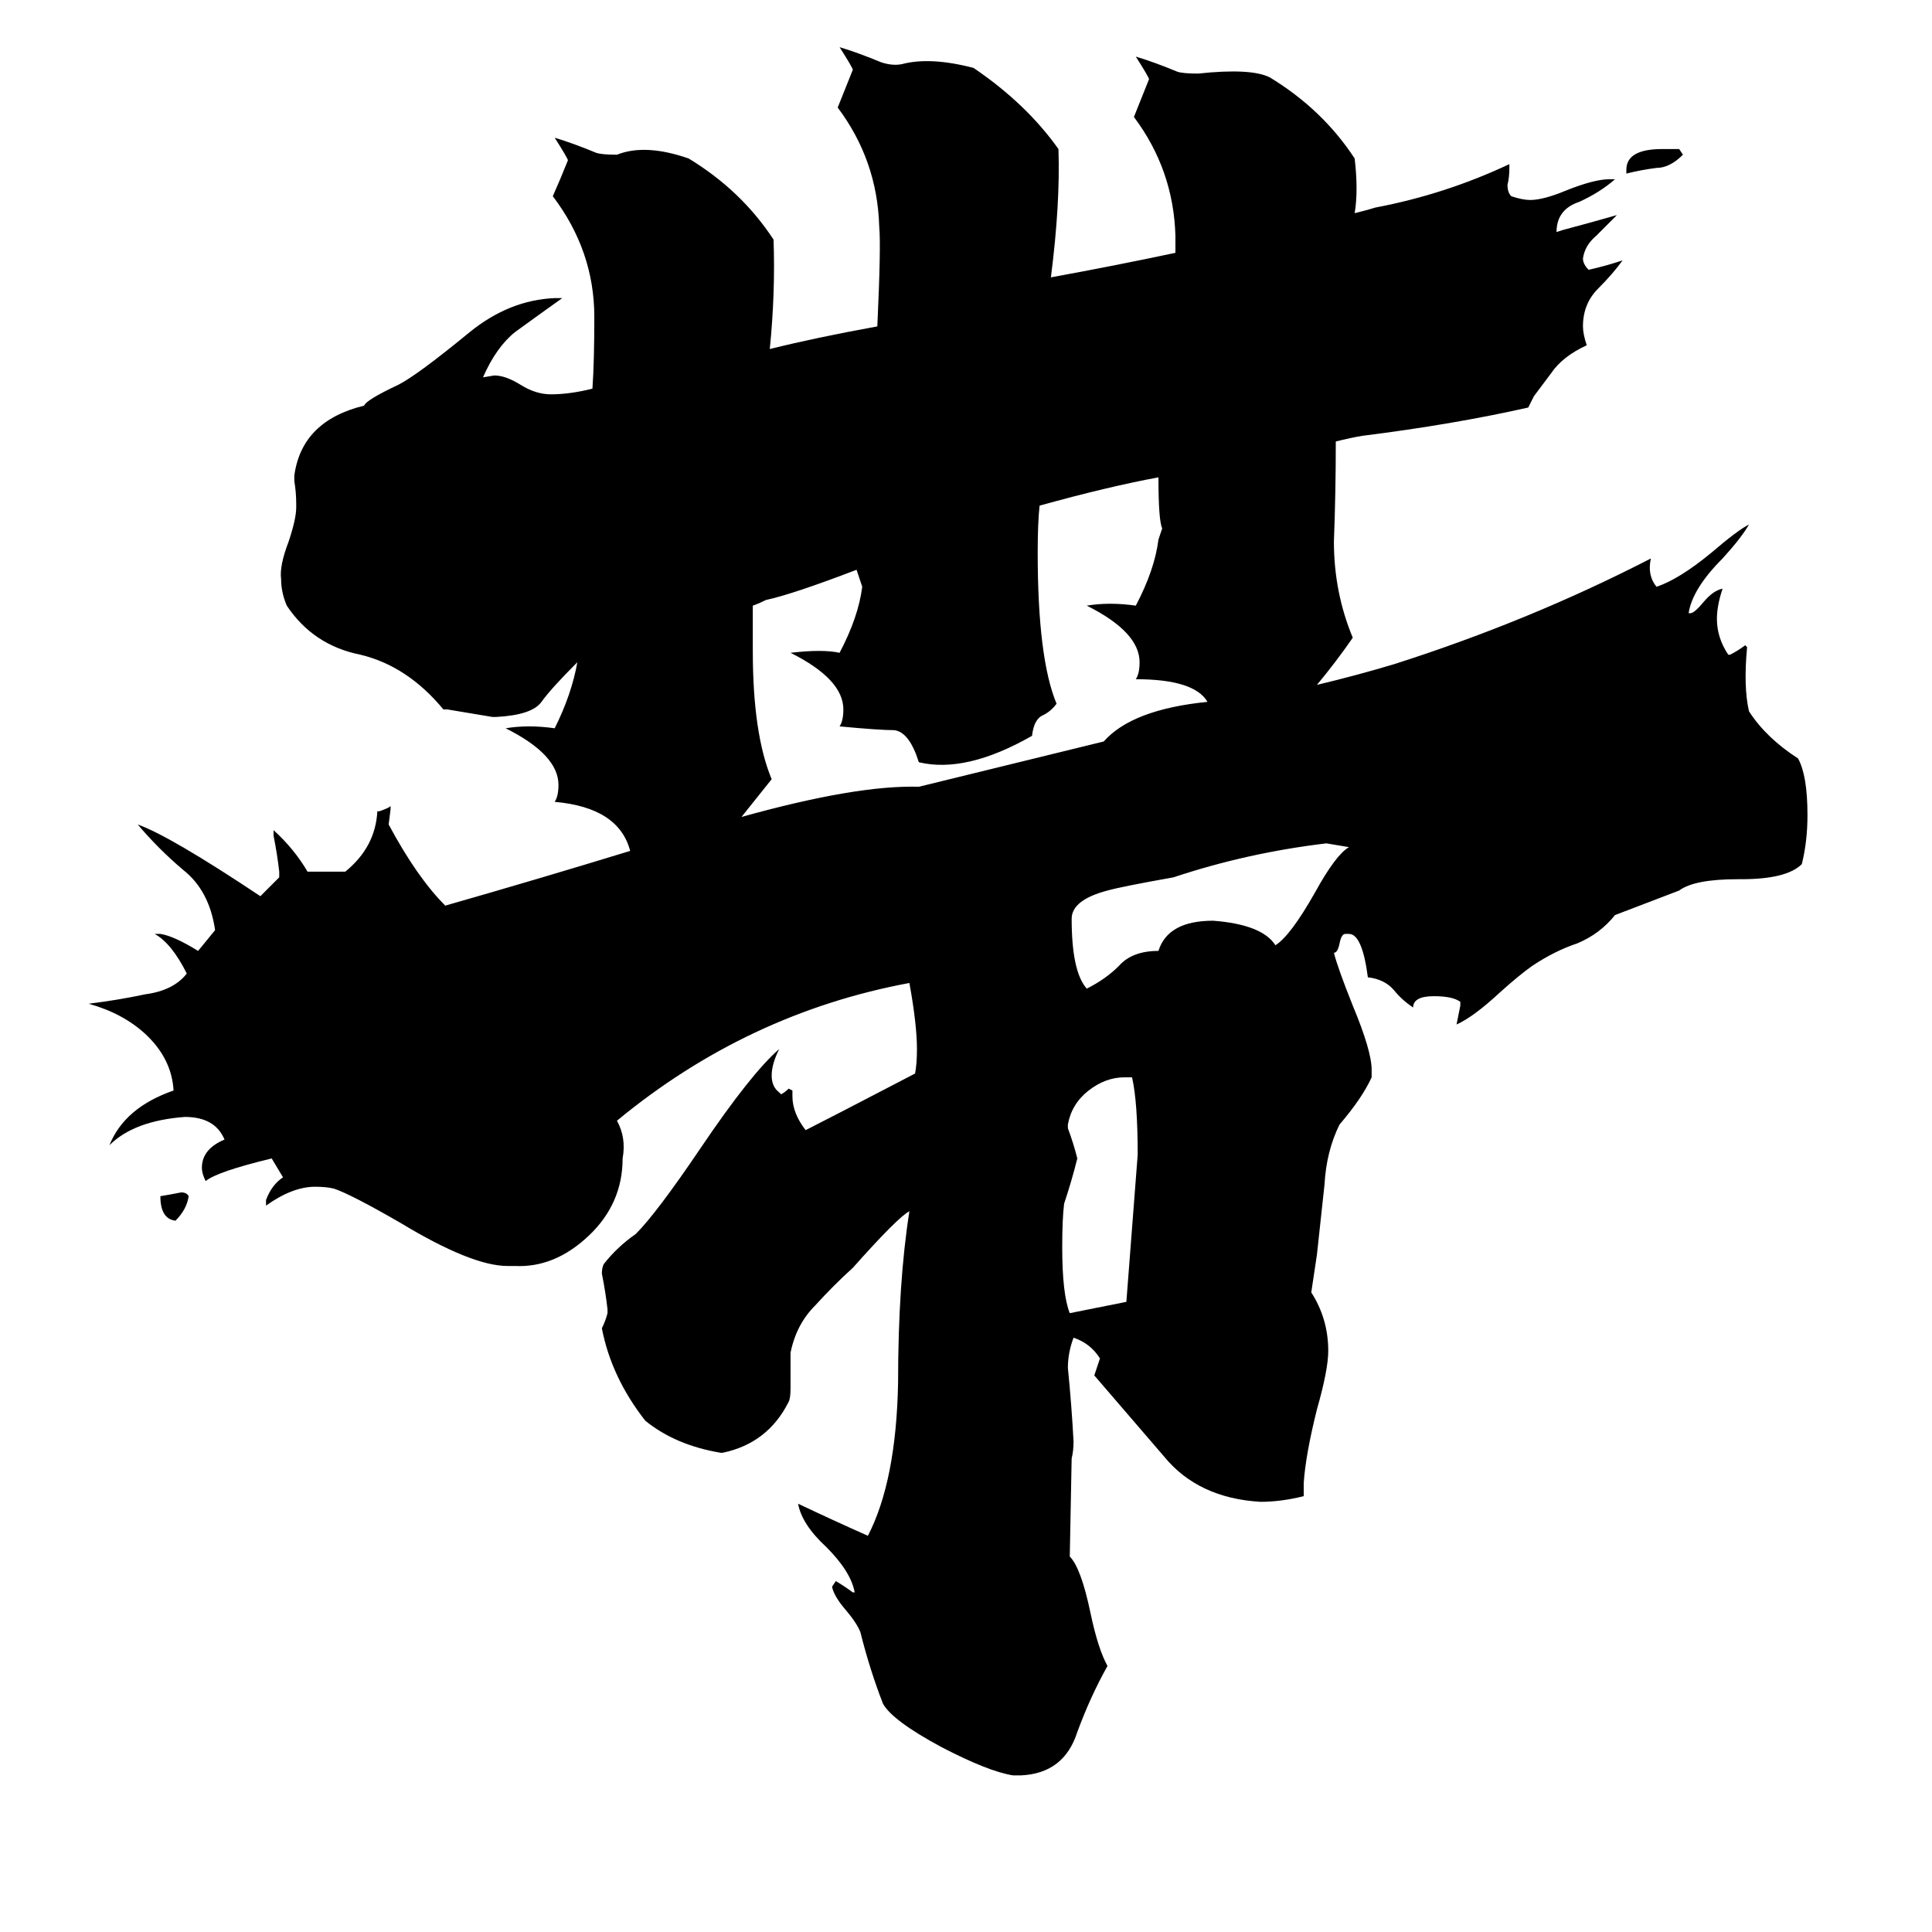 <svg xmlns="http://www.w3.org/2000/svg" viewBox="0 -800 1024 1024">
	<path fill="#000000" d="M881 -721H890L892 -718Q885 -711 878 -711Q870 -710 862 -708V-710Q862 -721 881 -721ZM603 -188Q603 -216 600 -229H596Q586 -229 577 -222Q568 -215 566 -204V-202Q569 -194 571 -186Q568 -174 564 -162Q563 -154 563 -139Q563 -114 567 -104Q582 -107 597 -110Q600 -149 603 -188ZM715 -351Q709 -352 703 -353Q661 -348 622 -335Q594 -330 587 -328Q568 -323 568 -313Q568 -285 576 -276Q586 -281 593 -288Q600 -296 614 -296Q619 -312 643 -312Q669 -310 676 -299Q684 -304 697 -327Q708 -347 715 -351ZM100 -166Q99 -159 93 -153Q85 -154 85 -166Q91 -167 96 -168Q99 -168 100 -166ZM718 -687Q726 -689 729 -690Q766 -697 800 -713V-711Q800 -706 799 -702Q799 -698 801 -696Q807 -694 811 -694Q818 -694 830 -699Q845 -705 853 -705H856Q848 -698 837 -693Q825 -689 825 -677L828 -678Q843 -682 857 -686Q852 -681 846 -675Q840 -670 839 -663Q839 -660 842 -657Q851 -659 860 -662Q855 -655 847 -647Q839 -639 839 -627Q839 -623 841 -617Q828 -611 822 -602Q816 -594 813 -590L810 -584Q770 -575 722 -569Q716 -568 708 -566Q708 -539 707 -513Q707 -486 717 -462Q708 -449 698 -437Q719 -442 739 -448Q811 -471 875 -504Q873 -495 878 -489Q890 -493 907 -507Q921 -519 927 -522Q923 -515 913 -504Q897 -488 895 -475H896Q898 -475 903 -481Q908 -487 913 -488Q910 -479 910 -472Q910 -462 916 -453H917Q921 -455 925 -458L926 -457Q924 -436 927 -423Q936 -409 953 -398Q958 -389 958 -368Q958 -354 955 -342Q947 -334 923 -334H921Q898 -334 890 -328L856 -315Q848 -305 836 -300Q824 -296 812 -288Q805 -283 795 -274Q781 -261 772 -257Q773 -262 774 -267V-269Q770 -272 760 -272Q749 -272 749 -266Q743 -270 739 -275Q734 -281 725 -282Q722 -305 715 -305H713Q711 -305 710 -300Q709 -295 707 -295Q709 -287 717 -267Q727 -243 727 -233V-229Q722 -218 710 -204Q703 -190 702 -172Q700 -154 698 -135L695 -115Q704 -101 704 -84Q704 -74 698 -53Q692 -29 691 -14V-7Q679 -4 668 -4Q635 -6 617 -28Q598 -50 580 -71L583 -80Q578 -88 569 -91Q566 -83 566 -75Q568 -55 569 -36Q569 -31 568 -27L567 25Q573 31 578 55Q582 74 587 83Q578 99 571 118Q564 140 541 141H537Q524 139 499 126Q473 112 468 103Q461 85 456 65Q454 60 448 53Q442 46 441 41L443 38Q448 41 452 44H453Q451 33 438 20Q425 8 423 -3Q442 6 460 14Q475 -15 476 -67Q476 -120 482 -158Q476 -155 452 -128Q442 -119 432 -108Q422 -98 419 -83V-64Q419 -59 418 -57Q407 -35 383 -30H382Q358 -34 342 -47Q324 -70 319 -96Q321 -100 322 -104V-106Q321 -115 319 -125Q319 -128 320 -130Q327 -139 337 -146Q348 -157 371 -191Q398 -231 413 -244Q409 -236 409 -230Q409 -224 413 -221L414 -220Q416 -221 418 -223L420 -222V-219Q420 -210 427 -201Q437 -206 485 -231Q486 -236 486 -244Q486 -257 482 -279Q396 -263 327 -206Q332 -197 330 -186Q330 -162 312 -145Q294 -128 273 -129H269Q250 -129 212 -152Q186 -167 177 -170Q173 -171 167 -171Q155 -171 141 -161V-164Q144 -172 150 -176Q147 -181 144 -186Q115 -179 109 -174Q107 -178 107 -181Q107 -191 119 -196Q114 -208 98 -208Q71 -206 58 -193Q66 -213 92 -222Q91 -239 77 -252Q65 -263 47 -268Q63 -270 77 -273Q92 -275 99 -284Q91 -300 82 -305H85Q92 -304 105 -296L114 -307Q111 -328 97 -339Q84 -350 73 -363Q90 -357 138 -325Q143 -330 148 -335V-338Q147 -347 145 -357V-360Q156 -350 163 -338H183Q199 -351 200 -370H201Q207 -372 207 -373Q207 -372 207 -371L206 -363Q221 -335 236 -320Q285 -334 334 -349Q328 -372 294 -375Q296 -378 296 -384Q296 -400 268 -414Q280 -416 294 -414Q303 -432 306 -449Q292 -435 287 -428Q282 -421 263 -420H261Q249 -422 237 -424H235Q216 -447 191 -453Q166 -458 152 -479Q149 -486 149 -493Q148 -500 153 -513Q157 -525 157 -531V-533Q157 -539 156 -545V-548Q160 -577 193 -585Q194 -588 211 -596Q221 -601 249 -624Q270 -641 294 -642H298Q284 -632 273 -624Q263 -616 256 -600L262 -601Q268 -601 276 -596Q284 -591 292 -591Q302 -591 314 -594Q315 -608 315 -632Q315 -667 293 -696Q297 -705 301 -715Q301 -716 294 -727Q304 -724 316 -719Q319 -718 327 -718Q342 -724 365 -716Q393 -699 410 -673Q411 -645 408 -615Q432 -621 465 -627Q467 -670 466 -680Q465 -715 444 -743Q448 -753 452 -763Q452 -764 445 -775Q455 -772 467 -767Q473 -765 478 -766Q493 -770 516 -764Q544 -745 561 -721Q562 -692 557 -653Q590 -659 623 -666Q623 -670 623 -675Q622 -710 601 -738Q605 -748 609 -758Q609 -759 602 -770Q612 -767 624 -762Q627 -761 635 -761Q663 -764 673 -759Q701 -742 718 -716Q720 -699 718 -687ZM640 -428Q633 -440 602 -440Q604 -443 604 -449Q604 -465 576 -479Q588 -481 602 -479Q612 -498 614 -514L616 -520Q614 -524 614 -547Q587 -542 551 -532Q550 -523 550 -507Q550 -451 560 -427Q557 -423 553 -421Q548 -419 547 -410Q512 -390 487 -396Q482 -412 474 -413Q466 -413 445 -415Q447 -418 447 -424Q447 -440 419 -454Q436 -456 445 -454Q455 -473 457 -489L454 -498Q420 -485 406 -482Q402 -480 399 -479Q399 -467 399 -455Q399 -411 409 -387Q401 -377 393 -367Q454 -384 487 -383L585 -407Q600 -424 640 -428Z"/>
</svg>